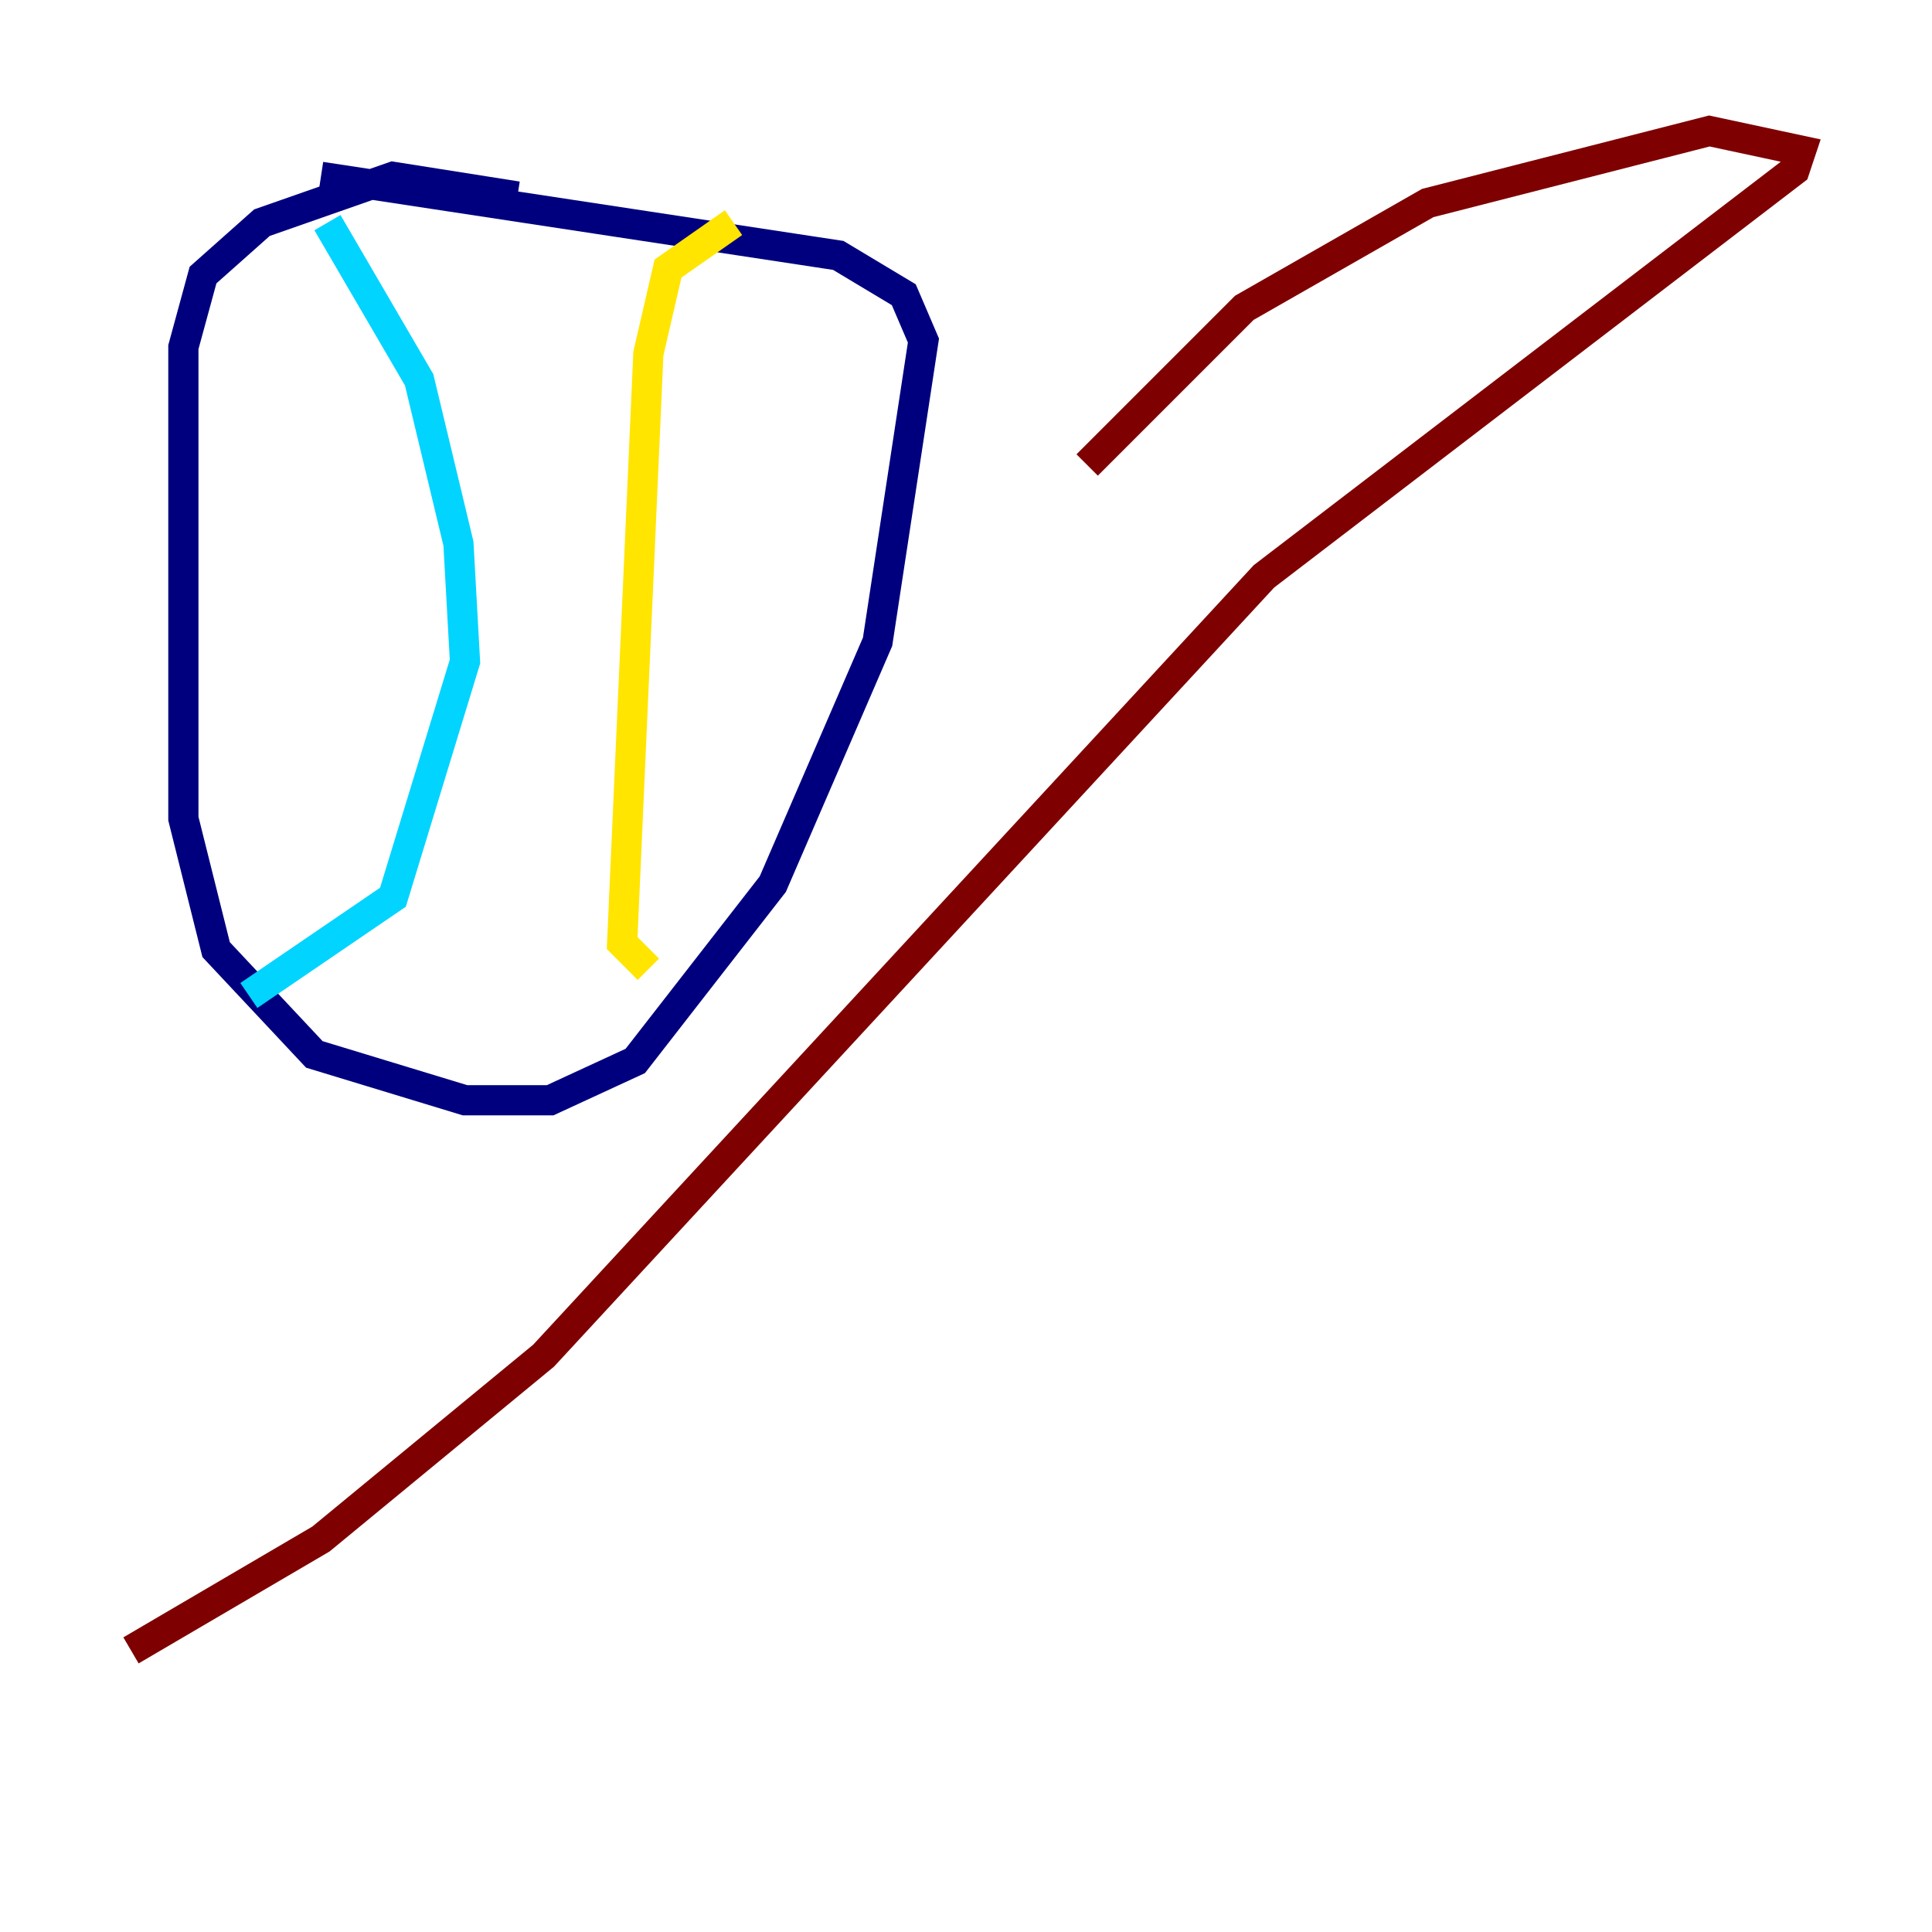 <?xml version="1.0" encoding="utf-8" ?>
<svg baseProfile="tiny" height="128" version="1.2" viewBox="0,0,128,128" width="128" xmlns="http://www.w3.org/2000/svg" xmlns:ev="http://www.w3.org/2001/xml-events" xmlns:xlink="http://www.w3.org/1999/xlink"><defs /><polyline fill="none" points="34.278,13.017 26.034,11.715 17.356,14.752 13.451,18.224 12.149,22.997 12.149,54.237 14.319,62.915 20.827,69.858 30.807,72.895 36.447,72.895 42.088,70.291 51.2,58.576 58.142,42.522 61.18,22.563 59.878,19.525 55.539,16.922 21.261,11.715" stroke="#00007f" stroke-width="2" /><polyline fill="none" points="21.695,14.752 27.77,25.166 30.373,36.014 30.807,43.824 26.034,59.444 16.488,65.953" stroke="#00d4ff" stroke-width="2" /><polyline fill="none" points="48.597,14.752 44.258,17.79 42.956,23.43 41.22,62.481 42.956,64.217" stroke="#ffe500" stroke-width="2" /><polyline fill="none" points="8.678,109.342 21.261,101.966 36.014,89.817 83.742,38.183 118.888,11.281 119.322,9.98 113.248,8.678 94.59,13.451 82.441,20.393 72.027,30.807" stroke="#7f0000" stroke-width="2" /></svg>